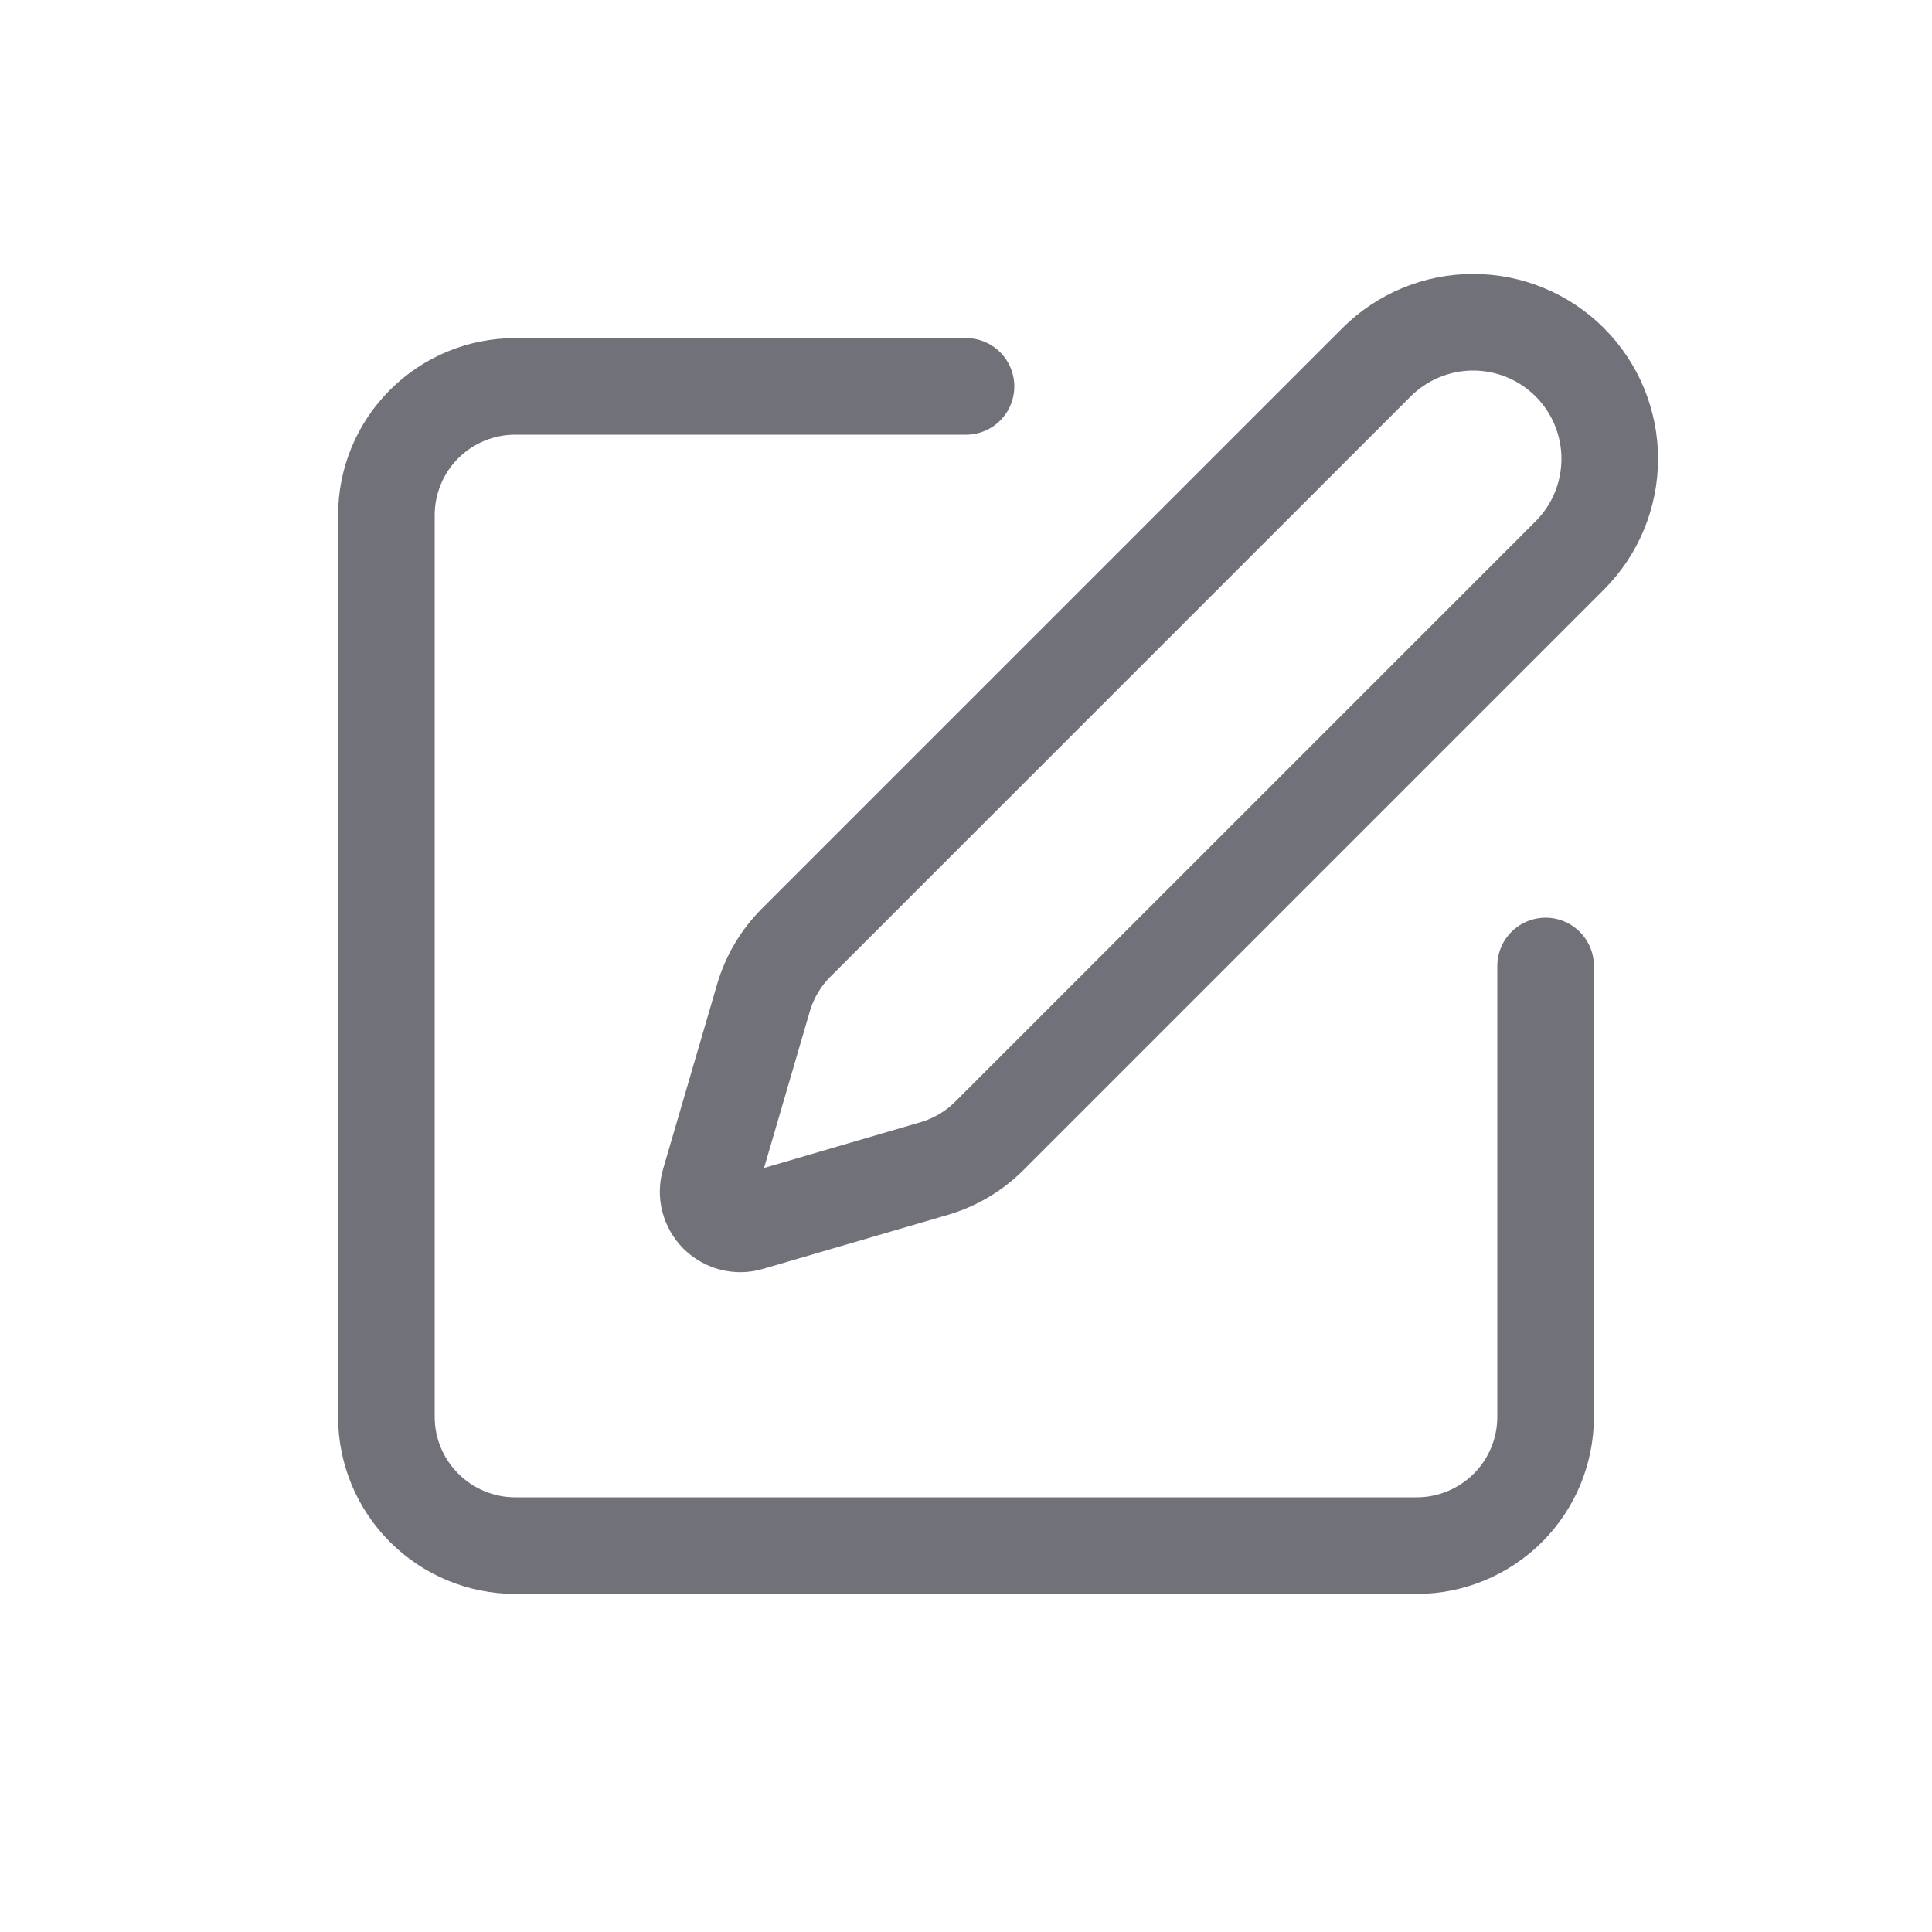 <svg width="20" height="20" viewBox="0 0 20 20" fill="none" xmlns="http://www.w3.org/2000/svg">
<path d="M10 4H5.333C4.98 4 4.641 4.14 4.391 4.39C4.14 4.64 4 4.98 4 5.333V14.667C4 15.02 4.14 15.359 4.391 15.609C4.641 15.859 4.98 16 5.333 16H14.667C15.02 16 15.359 15.859 15.61 15.609C15.86 15.359 16 15.02 16 14.667V10M14.25 3.75C14.515 3.485 14.875 3.336 15.25 3.336C15.625 3.336 15.985 3.485 16.25 3.75C16.515 4.015 16.664 4.375 16.664 4.75C16.664 5.125 16.515 5.485 16.25 5.75L10.241 11.759C10.083 11.917 9.887 12.033 9.673 12.096L7.757 12.656C7.7 12.673 7.639 12.674 7.581 12.659C7.523 12.644 7.471 12.614 7.428 12.572C7.386 12.529 7.356 12.476 7.341 12.419C7.326 12.361 7.327 12.3 7.344 12.243L7.904 10.327C7.967 10.113 8.083 9.917 8.241 9.759L14.25 3.75Z" stroke="#71717A" stroke-linecap="round" stroke-linejoin="round"/>
</svg>
